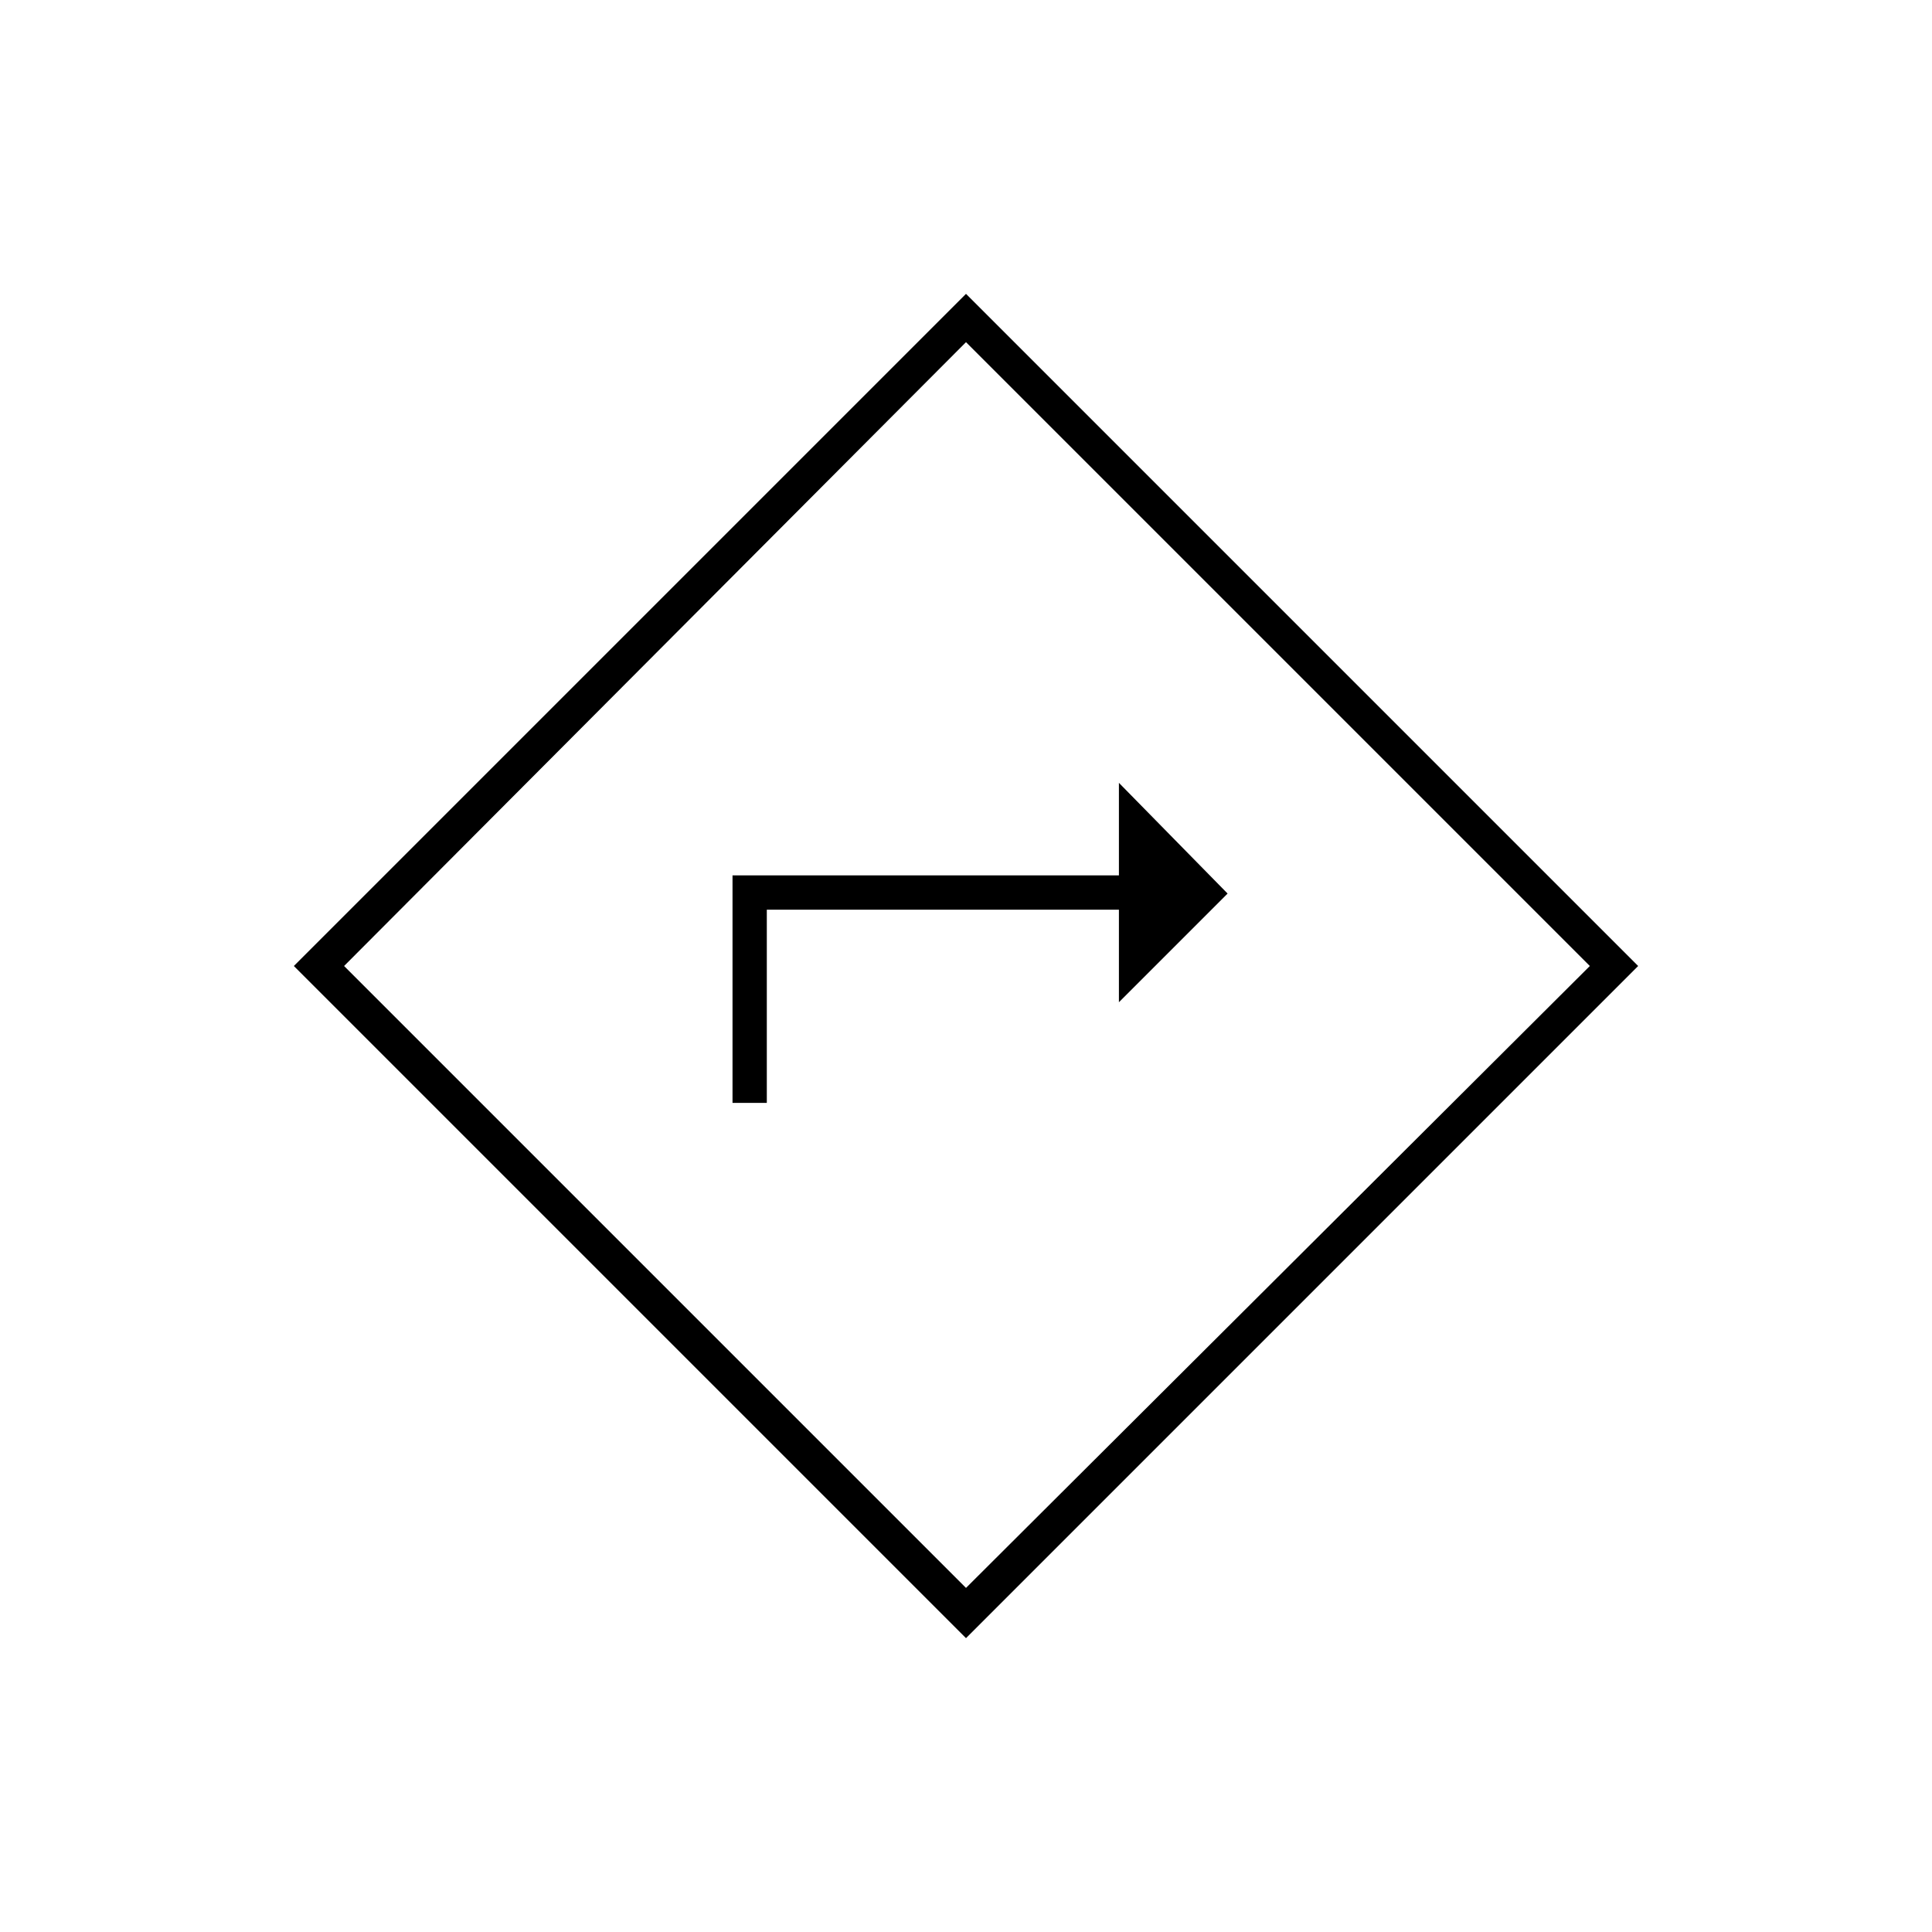 <svg xmlns="http://www.w3.org/2000/svg" height="20" width="20"><path d="M7.583 11.417h.355v-2h3.645v.958l1.125-1.125-1.125-1.146v.958h-4ZM10 16.958 3.042 10 10 3.042 16.958 10Zm0-.52L16.458 10 10 3.542 3.562 10ZM10 10Z"/></svg>